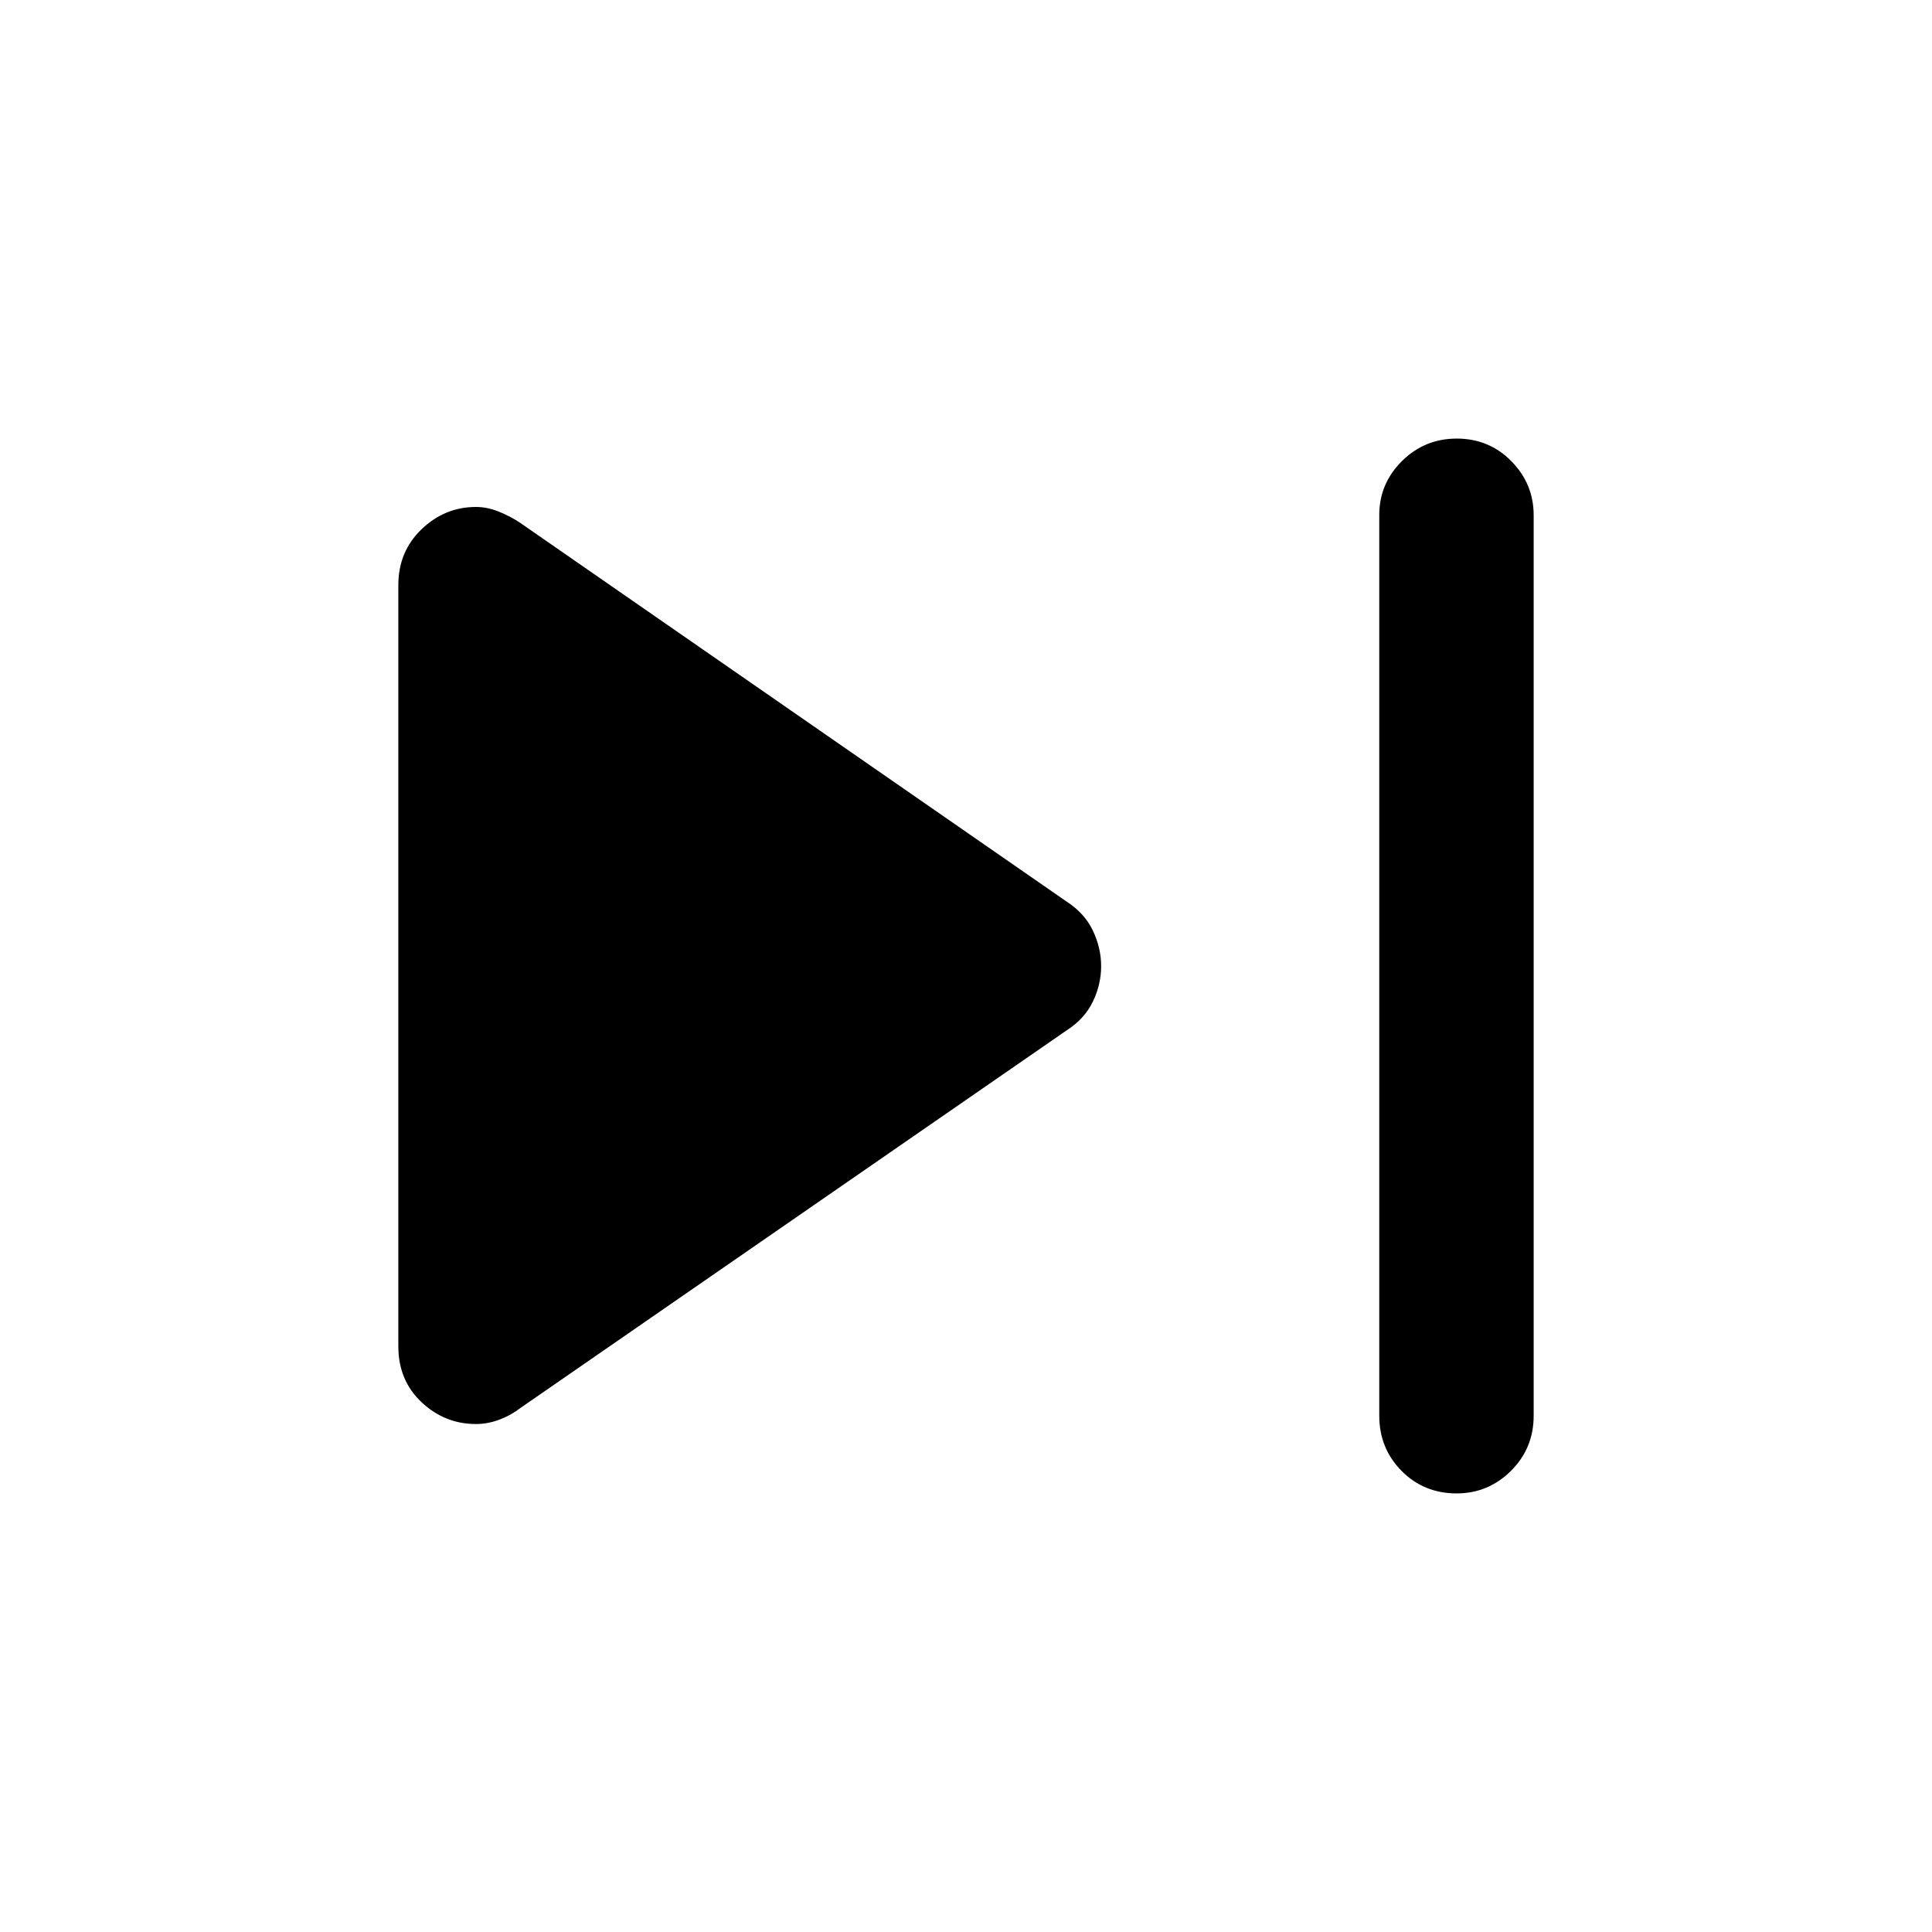 <svg xmlns="http://www.w3.org/2000/svg" height="48" viewBox="0 -960 960 960" width="48"><path d="M685.35-256.54v-447.63q0-15.49 11.25-26.7 11.25-11.2 27.28-11.2t27.11 11.24q11.08 11.24 11.08 26.87v447.42q0 16.2-11.29 27.41-11.29 11.2-27 11.2-16.28 0-27.36-11.2-11.07-11.21-11.07-27.41Zm-487.42-34.48v-378.23q0-16.69 11.53-27.76 11.53-11.08 27.08-11.08 5.63 0 11.33 2.32 5.69 2.31 10.33 5.38L530.01-512q8.88 5.72 13.01 14.37 4.13 8.65 4.13 17.72 0 9.08-4.13 17.64-4.13 8.55-13.01 14.25L258.2-260.11q-4.64 3.57-10.33 5.63-5.7 2.07-11.33 2.07-15.55 0-27.08-10.85-11.53-10.85-11.53-27.76Z"/></svg>